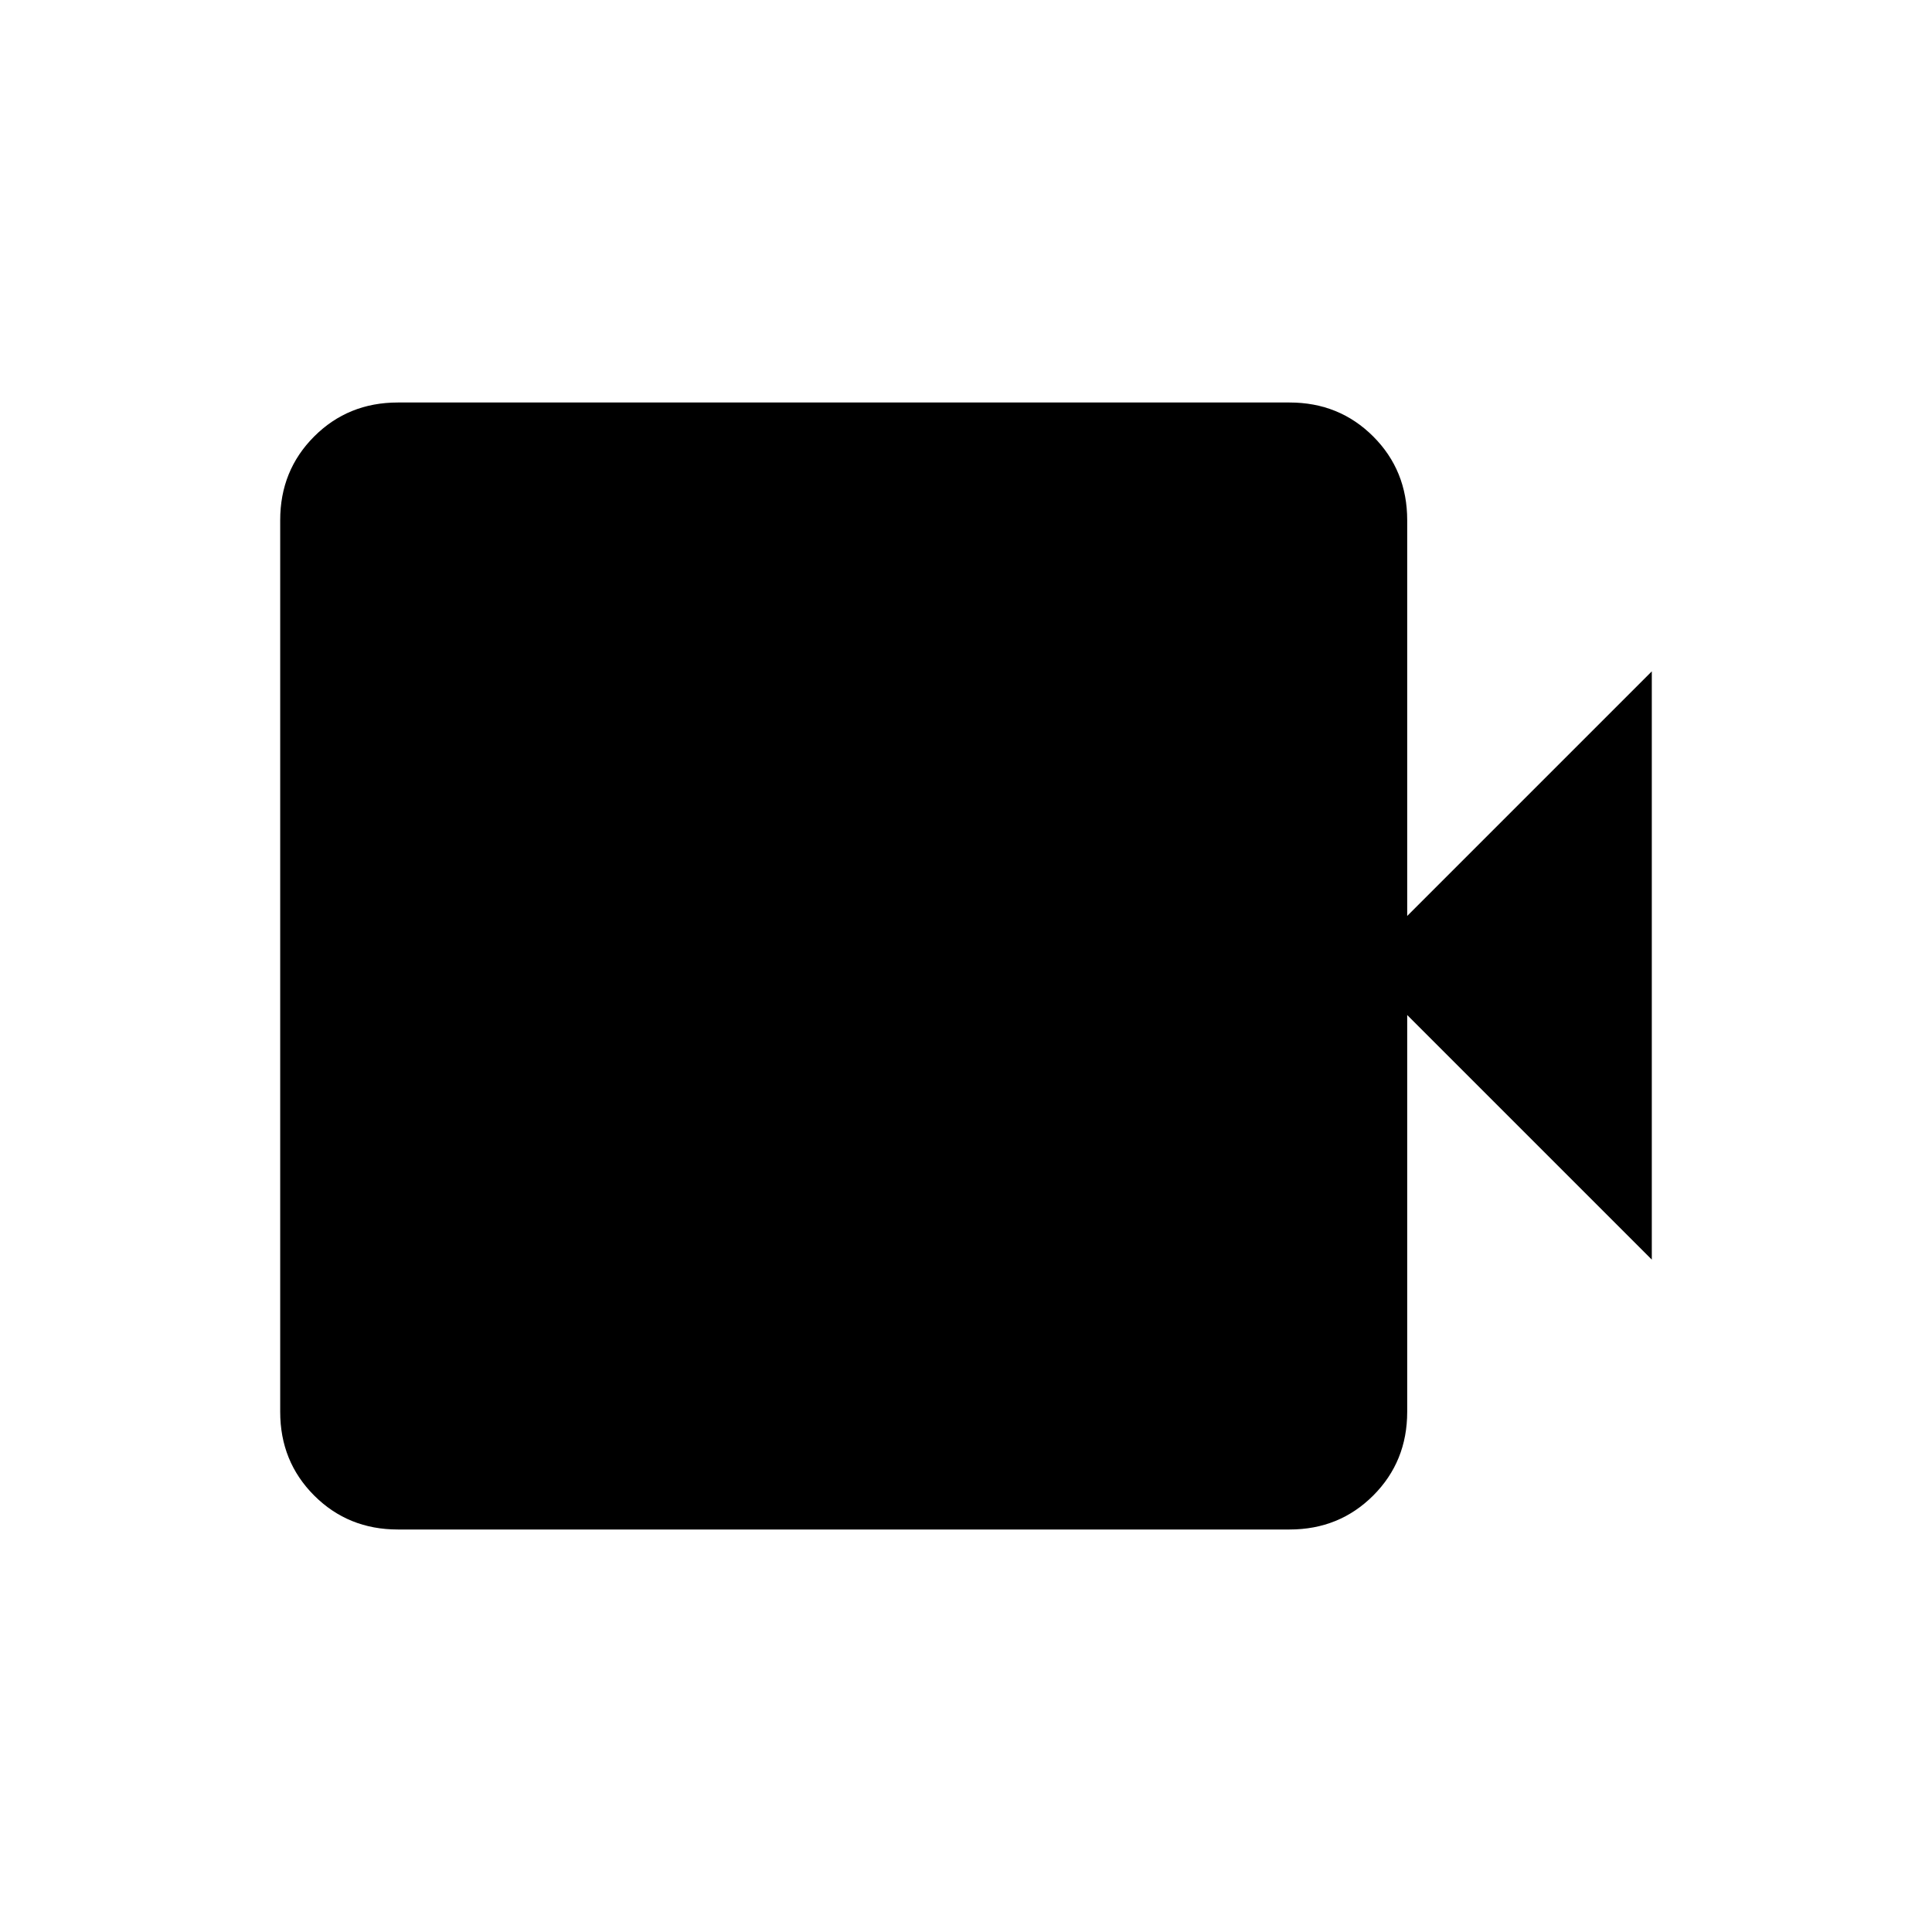 <svg xmlns="http://www.w3.org/2000/svg" height="40" viewBox="0 -960 960 960" width="40"><path d="M197.69-200q-24.69 0-41.58-16.88-16.88-16.89-16.88-41.58v-443.08q0-24.69 16.88-41.58Q173-760 197.69-760h443.08q24.69 0 41.58 16.88 16.88 16.89 16.88 41.58v196.67l121.54-121.54v292.31L699.23-455.64v197.18q0 24.69-16.88 41.58Q665.46-200 640.77-200H197.69Z"/></svg>